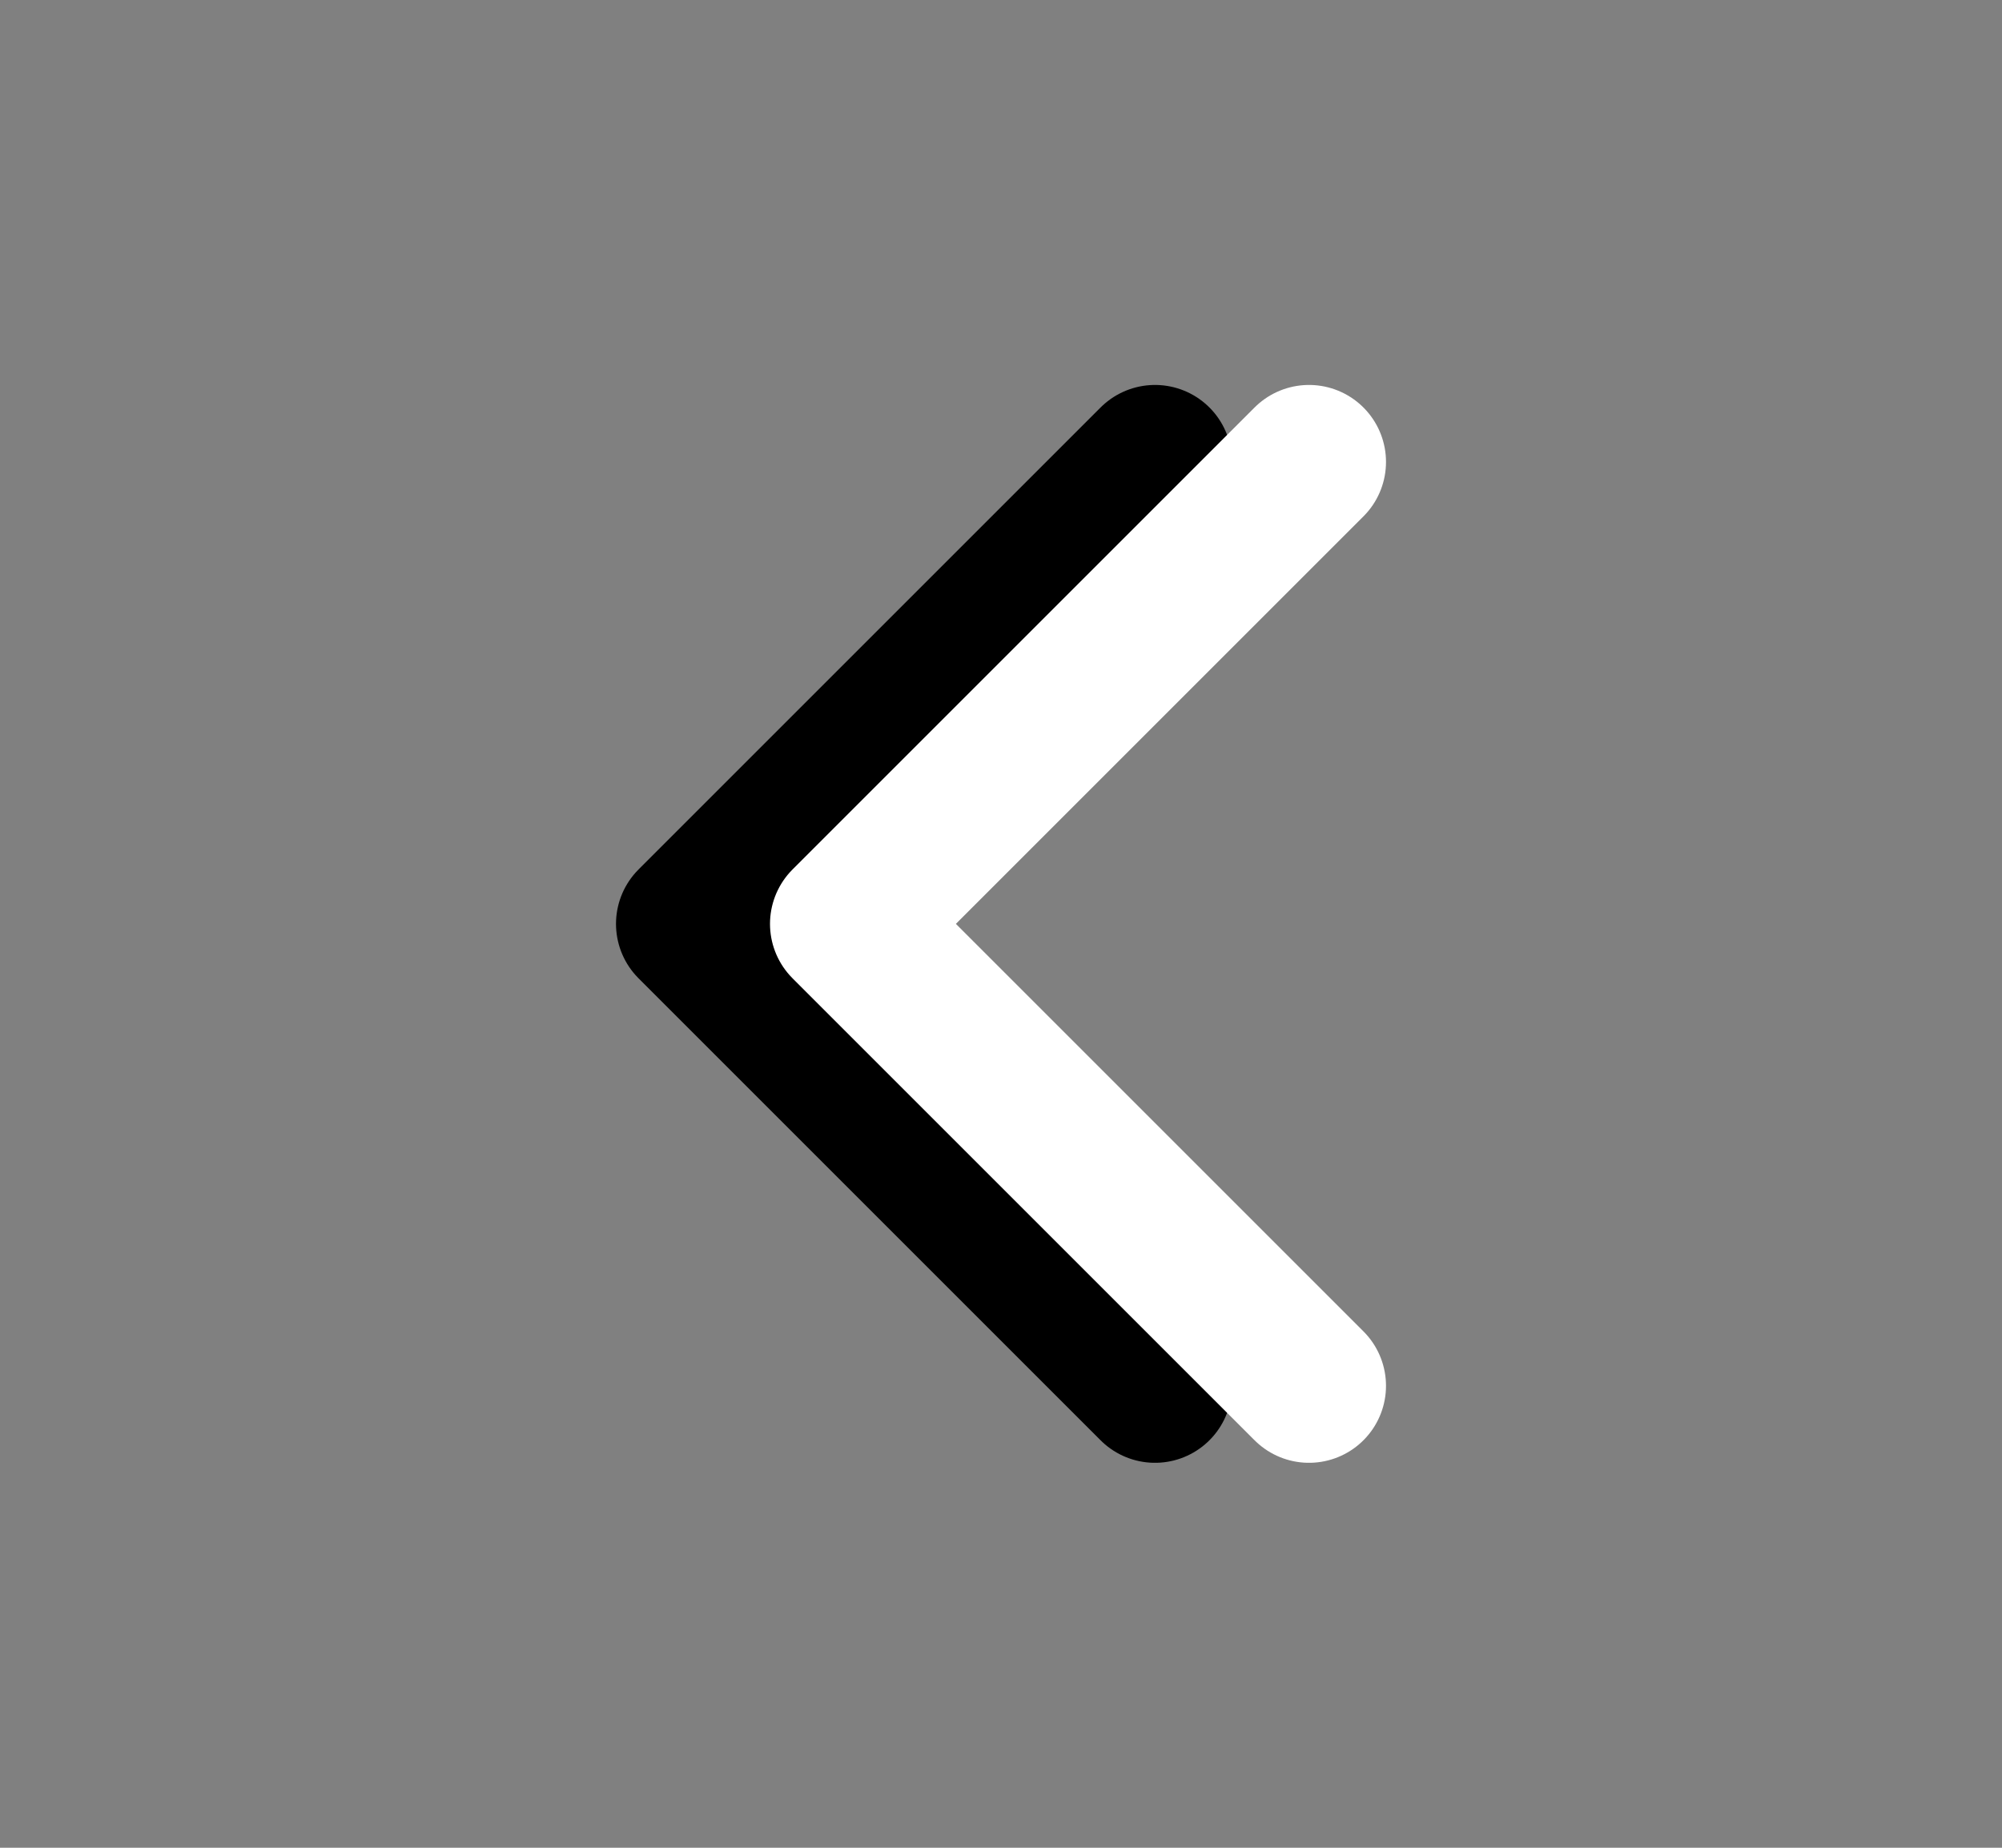 <svg width="26" height="24" viewBox="0 0 26 24" fill="none" xmlns="http://www.w3.org/2000/svg">
<rect x="0" y="0" width="26" height="24" fill="#808080" stroke="none"/>
<path d="M15 18L9 12L15 6" stroke="black" stroke-width="2" stroke-linecap="round" stroke-linejoin="round"/>
<path d="M17 18L11 12L17 6" stroke="white" stroke-width="2" stroke-linecap="round" stroke-linejoin="round"/>
</svg>
